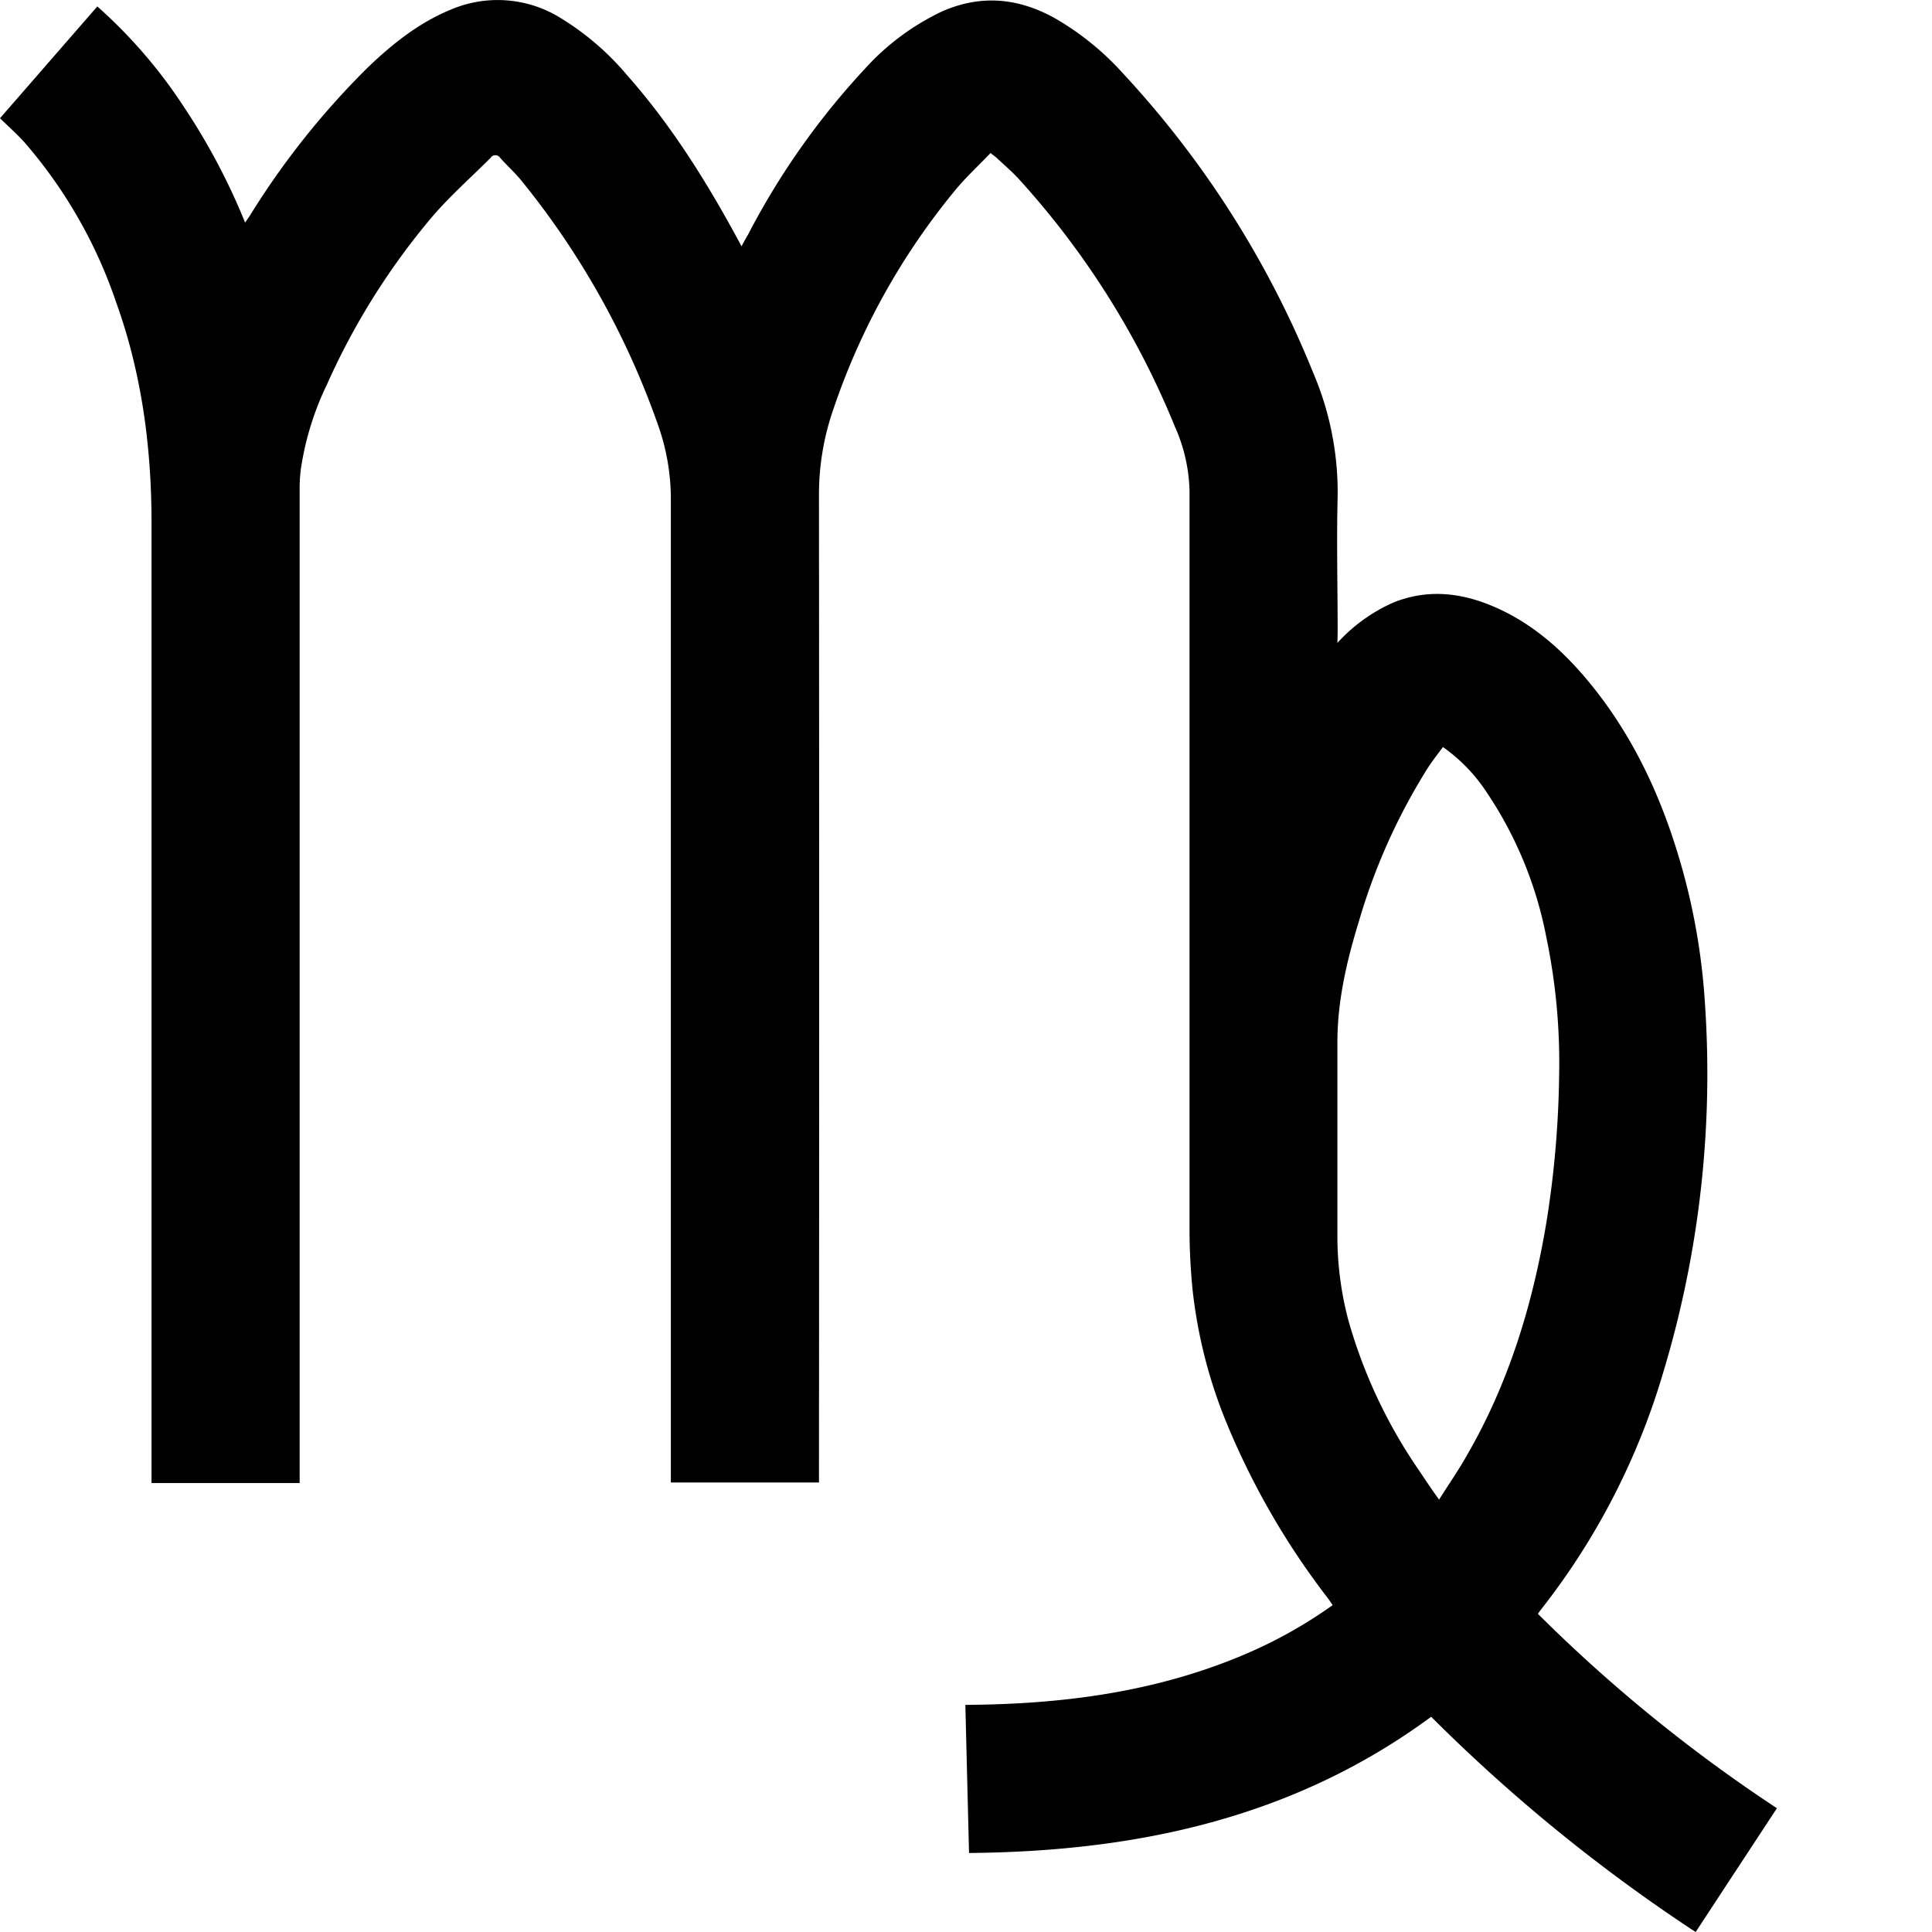 <svg xmlns="http://www.w3.org/2000/svg" viewBox="0 0 300 300"><path d="M219.61,99.83a25.89,25.89,0,0,1,8.79-6.31c5.06-2,10.06-1.55,15,.47,6.12,2.5,10.94,6.72,15.11,11.72,7,8.42,11.49,18.15,14.48,28.61a100.44,100.44,0,0,1,3.67,21.14,160.54,160.54,0,0,1-6.38,57.4,109.69,109.69,0,0,1-19,37c-.17.21-.32.43-.54.73a238.42,238.42,0,0,0,37.12,30.19c-4.21,6.41-8.39,12.77-12.62,19.23a261,261,0,0,1-41.07-33.43c-21.32,15.72-45.73,20.93-71.76,21.15-.19-7.68-.38-15.29-.57-23,15.15-.08,29.84-2,43.76-8a71.8,71.8,0,0,0,13.28-7.49c-.28-.4-.53-.77-.79-1.12a118.6,118.6,0,0,1-15.57-26.88,76.08,76.08,0,0,1-5.41-21.08c-.29-3-.46-6.12-.46-9.18q0-57.37,0-114.75a25.87,25.87,0,0,0-2.28-10,129.6,129.6,0,0,0-24.21-38.41c-1.06-1.16-2.26-2.18-3.41-3.26-.24-.23-.53-.42-1-.8-1.9,2-3.94,3.86-5.67,6a107.33,107.33,0,0,0-18.7,33.68,40.3,40.3,0,0,0-2.27,13.18q.06,76,0,152.05v1.53h-23v-1.4q0-75.45,0-150.89a34.42,34.42,0,0,0-2-11.94,126.5,126.5,0,0,0-21.27-38c-1-1.21-2.17-2.27-3.22-3.44a.89.89,0,0,0-1.52,0c-3,3-6.22,5.84-9,9.07a109.24,109.24,0,0,0-16.39,26.1,45.59,45.59,0,0,0-4.07,13.24,24.67,24.67,0,0,0-.17,3.1c0,1.68,0,3.37,0,5.06q0,73.89,0,147.79v1.4h-23V81.24c0-11.75-1.51-23.25-5.51-34.34A74.23,74.23,0,0,0,15.79,22.16c-1.17-1.31-2.5-2.48-3.85-3.8L27.05,1A77.07,77.07,0,0,1,40.43,16.5,100.3,100.3,0,0,1,50,34.56c.28-.4.49-.7.69-1A124.19,124.19,0,0,1,69.13,10.4C72.91,6.79,77,3.53,81.88,1.52A18.52,18.52,0,0,1,99.06,2.84a42.16,42.16,0,0,1,10.24,8.82c6.87,7.76,12.33,16.5,17.25,25.59.15.27.29.53.53,1,.36-.67.66-1.23,1-1.79a116.55,116.55,0,0,1,18.08-25.69,38.17,38.17,0,0,1,12.07-9c6-2.64,11.77-2.1,17.41,1a43.35,43.35,0,0,1,10.69,8.64,151.58,151.58,0,0,1,29.5,46.42A47.3,47.3,0,0,1,219.65,77c-.18,7.09,0,14.19,0,21.29ZM236,116c-1,1.35-2,2.61-2.82,4A94.08,94.08,0,0,0,223,142.9c-1.89,6.13-3.37,12.36-3.39,18.83,0,10.09,0,20.18,0,30.27a51,51,0,0,0,1.72,13.07,78.83,78.83,0,0,0,10.91,23.19c1,1.49,2,3,3.16,4.6,1.5-2.38,3-4.54,4.27-6.79,6.51-11.21,10.23-23.38,12.37-36.1a155.44,155.44,0,0,0,2-22.9,95.48,95.48,0,0,0-2-21.6A60.73,60.73,0,0,0,242.77,123,26.07,26.07,0,0,0,236,116Z" transform="translate(-11.94 0)"/></svg>